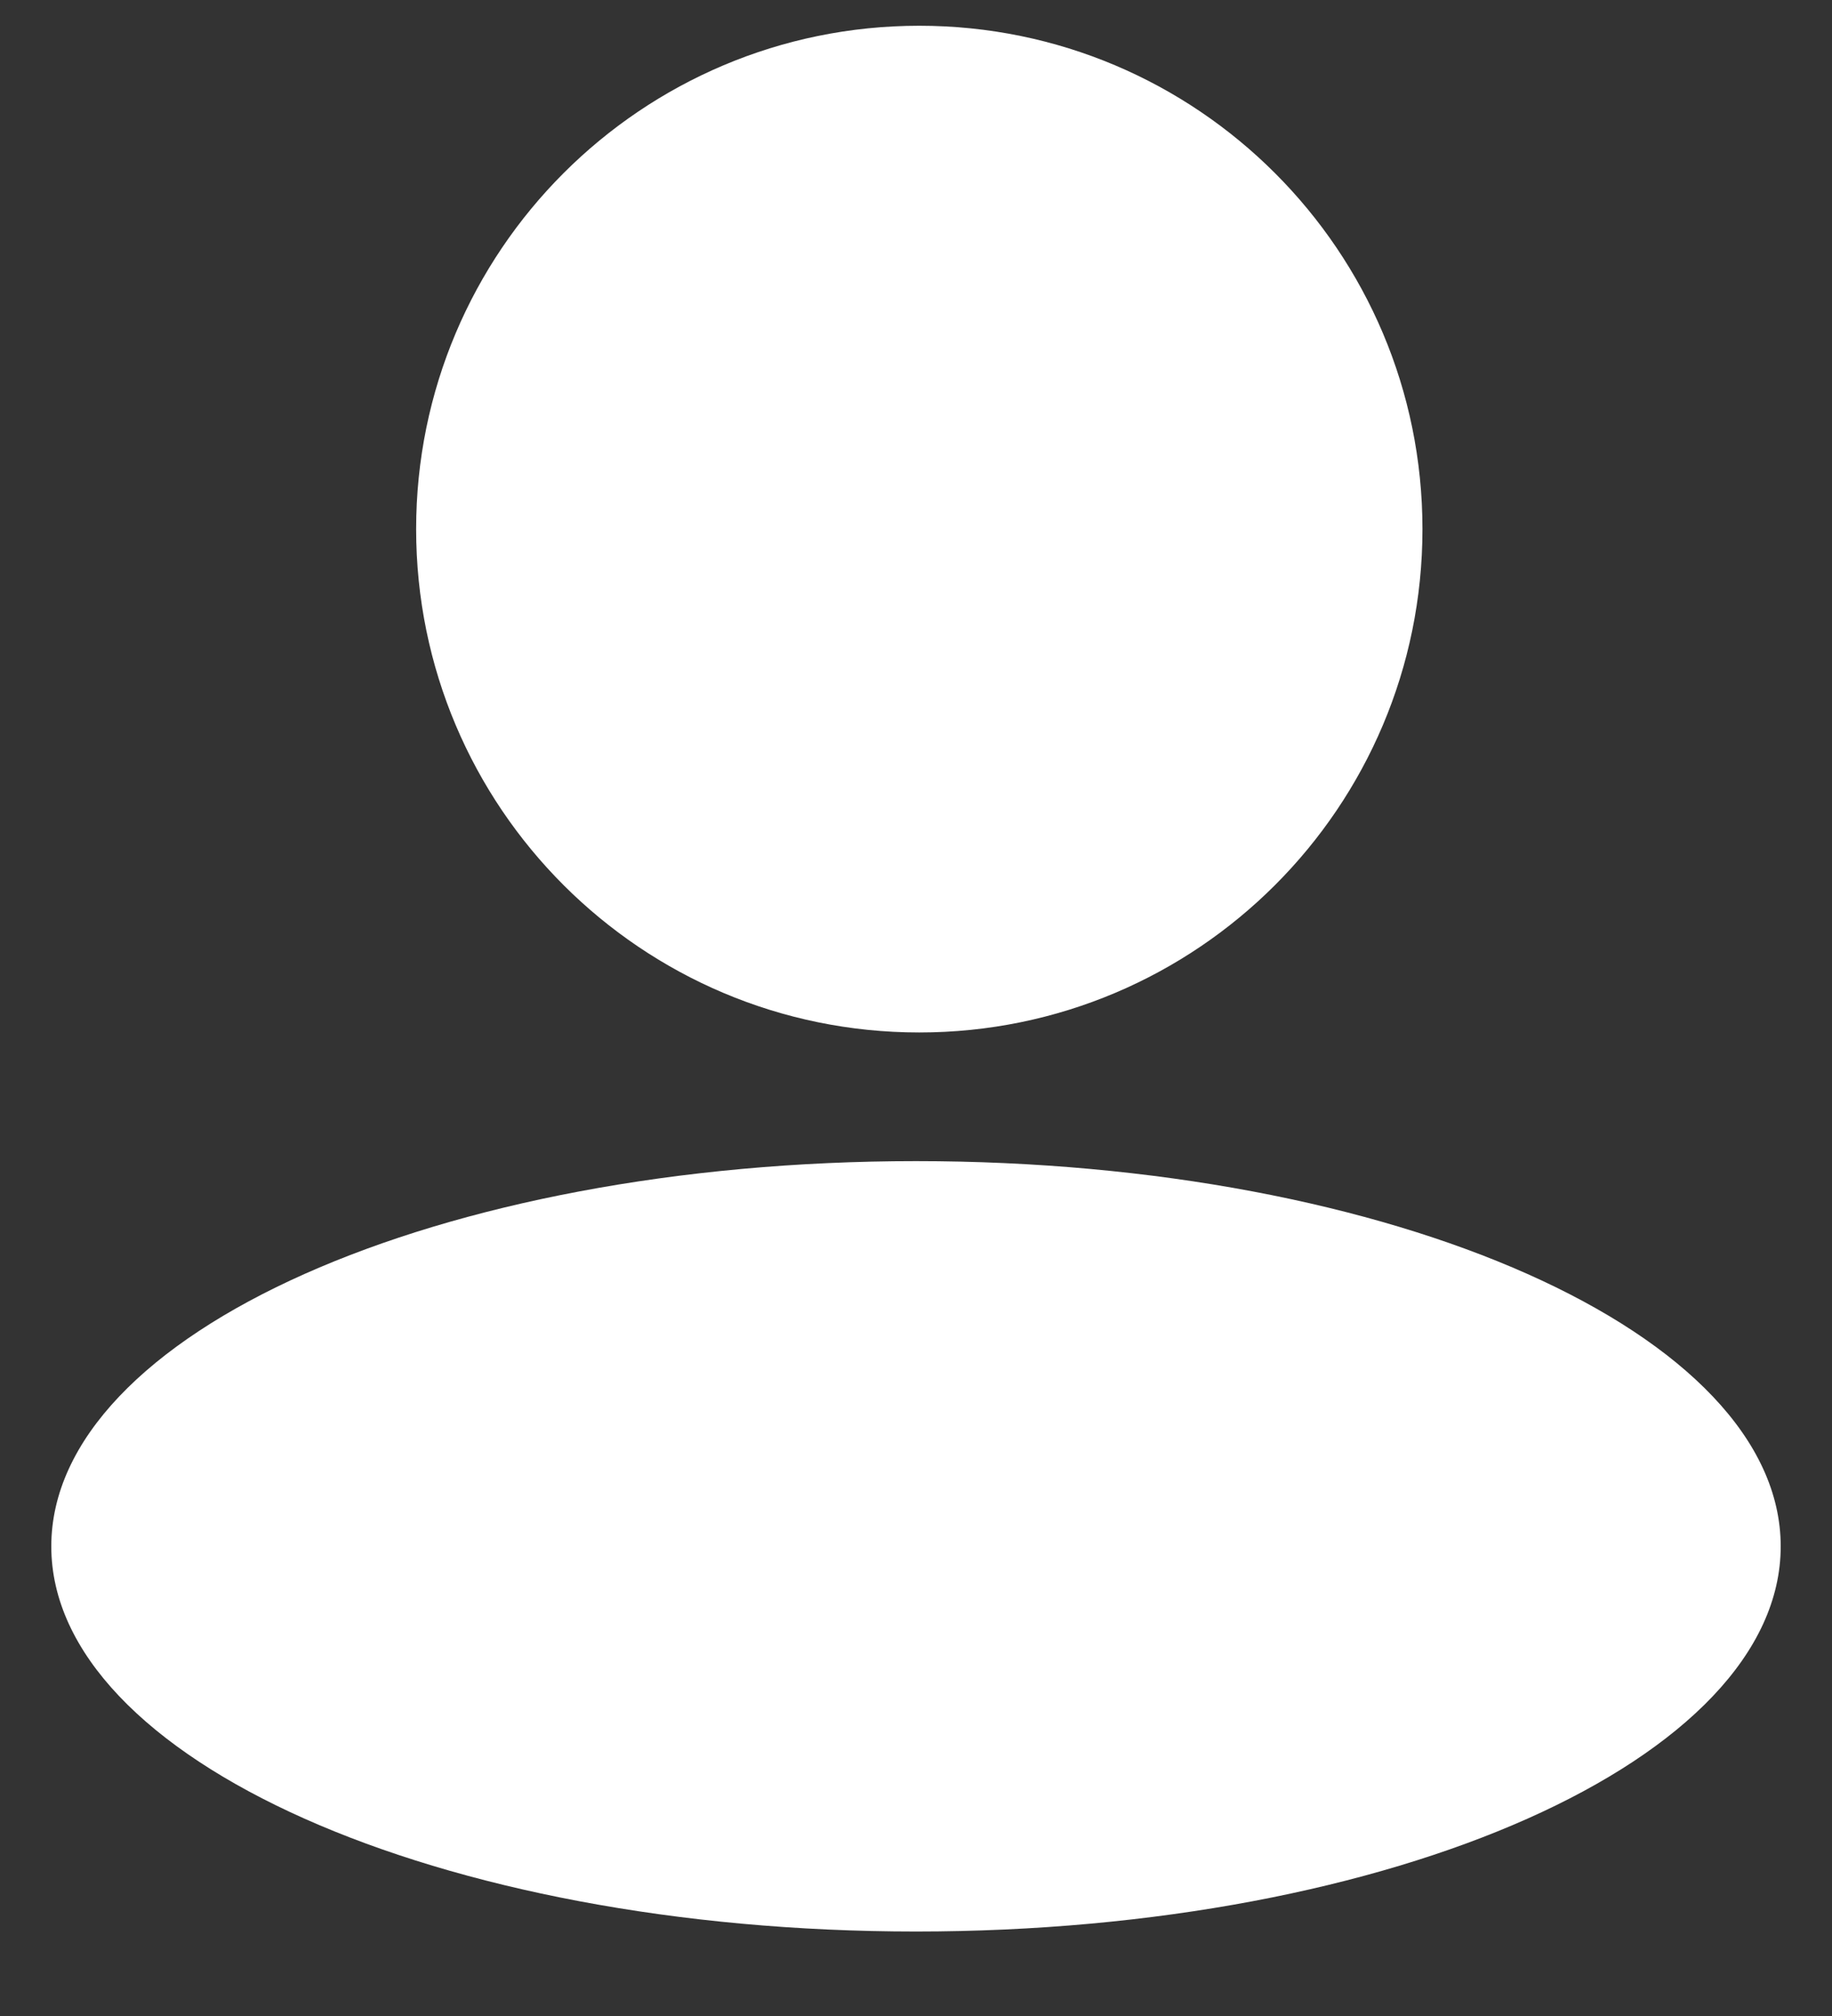 <svg width="20" height="22" viewBox="0 0 20 22" fill="none" xmlns="http://www.w3.org/2000/svg">
<rect x="0" y="0" width="20" height="22" fill="#333333" stroke="none"/>
<path fill-rule="evenodd" clip-rule="evenodd" d="M10.036 11.267C13.069 11.267 15.529 8.808 15.529 5.774C15.529 2.741 13.069 0.281 10.036 0.281C7.002 0.281 4.543 2.741 4.543 5.774C4.543 8.808 7.002 11.267 10.036 11.267ZM10 21.078C15.213 21.078 19.44 19.196 19.44 16.875C19.44 14.553 15.213 12.671 10 12.671C4.787 12.671 0.56 14.553 0.56 16.875C0.56 19.196 4.787 21.078 10 21.078Z" fill="white"/>
</svg>

